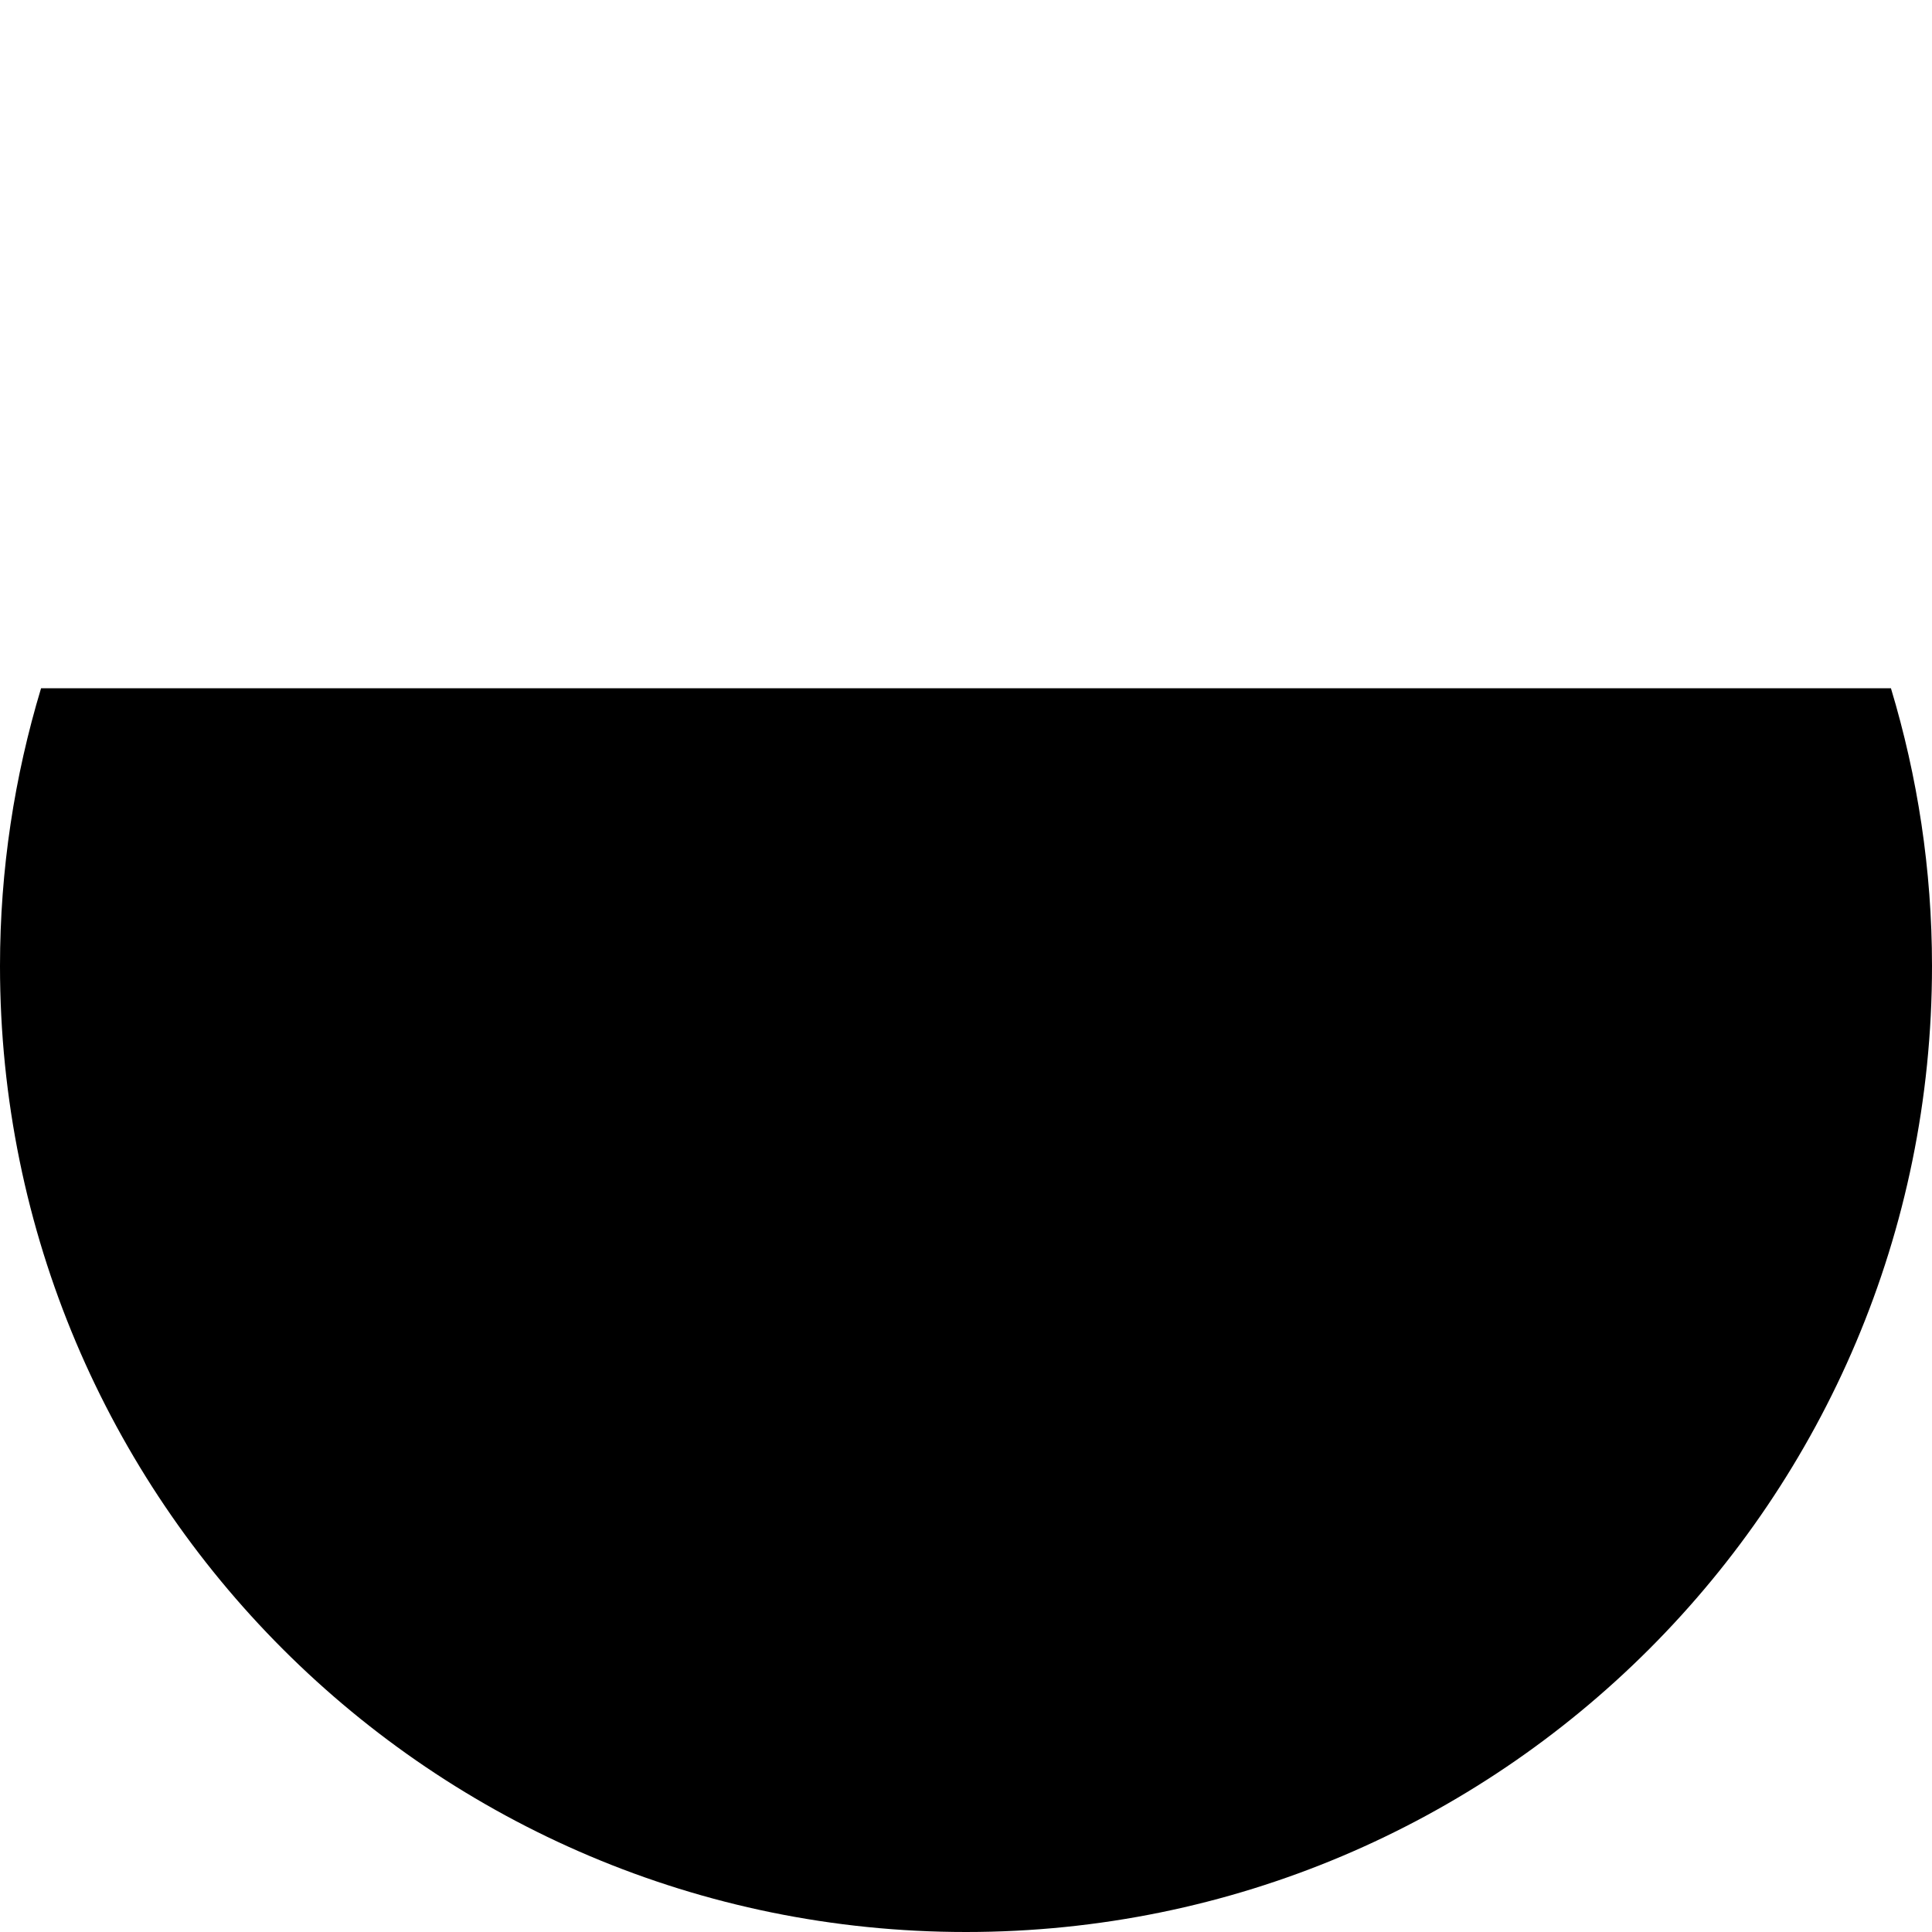 <?xml version="1.0" encoding="utf-8"?>
<!-- Generator: Adobe Illustrator 22.0.1, SVG Export Plug-In . SVG Version: 6.00 Build 0)  -->
<svg version="1.1" id="레이어_1" xmlns="http://www.w3.org/2000/svg" xmlns:xlink="http://www.w3.org/1999/xlink" x="0px"
	 y="0px" viewBox="0 0 160 160" style="enable-background:new 0 0 160 160;" xml:space="preserve">
<g>
	<path d="M156.6,57H3.4C1.2,64.3,0,72,0,80c0,44.2,35.8,80,80,80s80-35.8,80-80C160,72,158.8,64.3,156.6,57z"/>
</g>
</svg>
